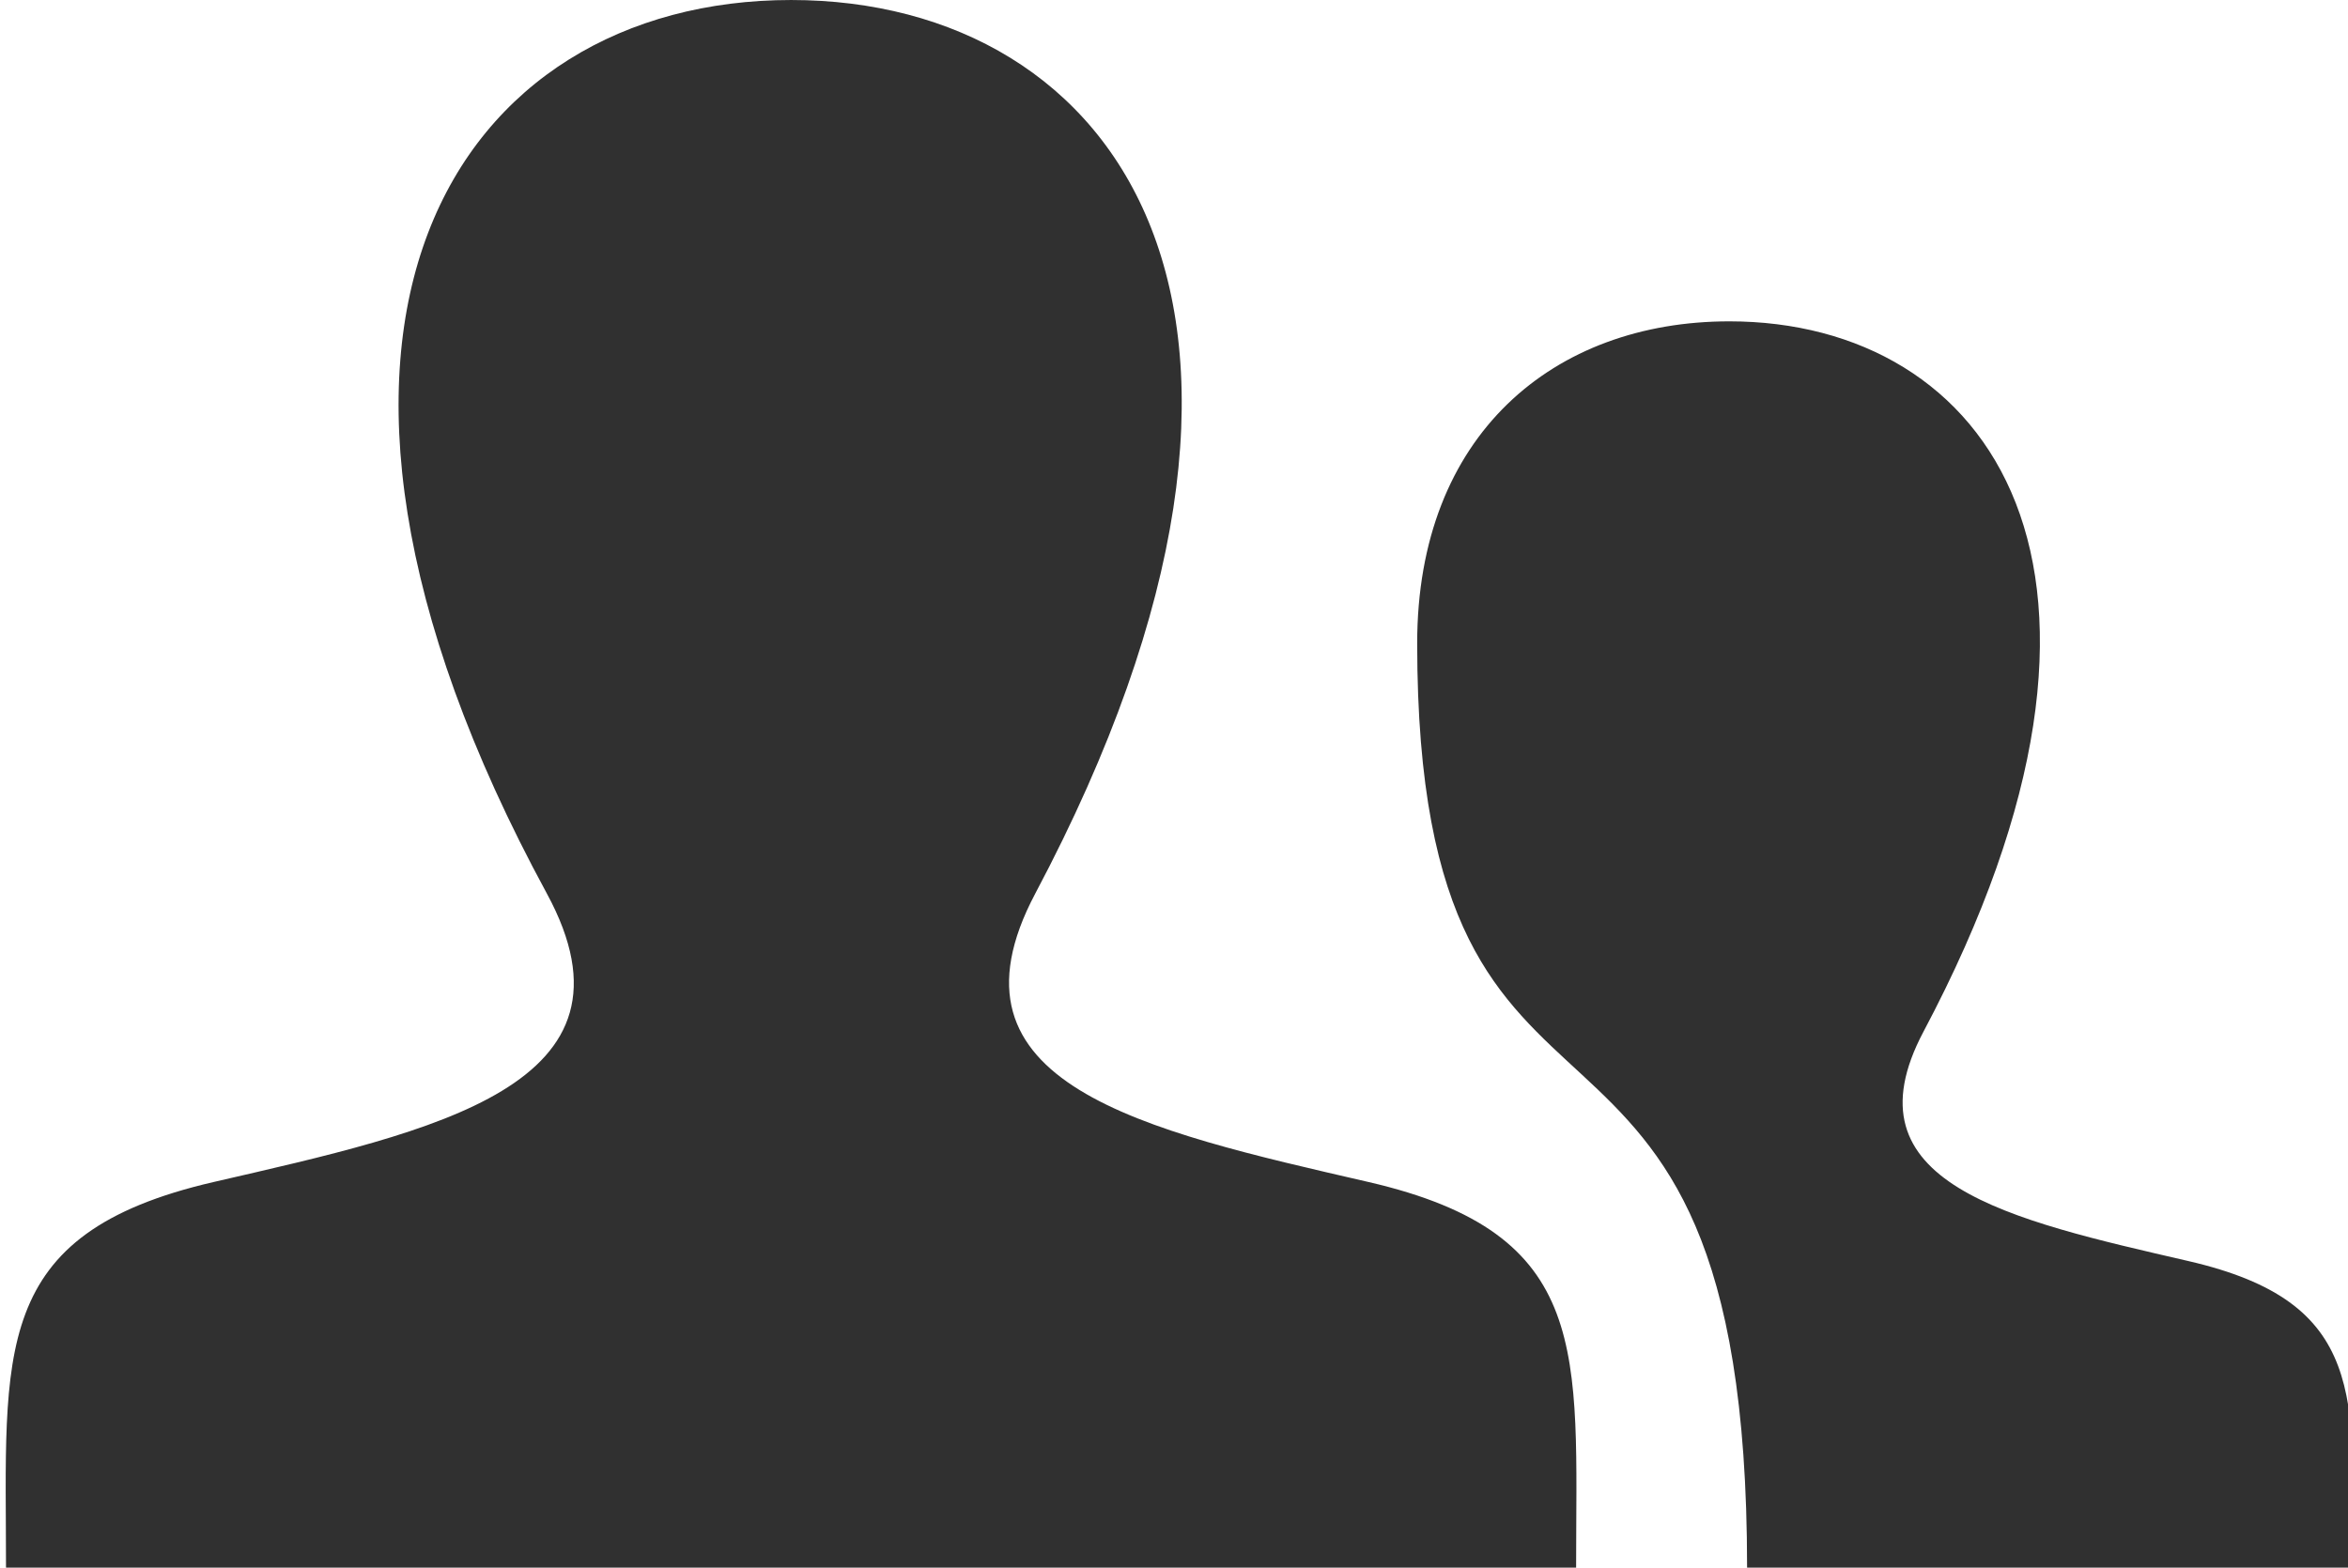 <?xml version="1.0" encoding="utf-8"?>
<!-- Generator: Adobe Illustrator 16.0.0, SVG Export Plug-In . SVG Version: 6.00 Build 0)  -->
<!DOCTYPE svg PUBLIC "-//W3C//DTD SVG 1.1//EN" "http://www.w3.org/Graphics/SVG/1.1/DTD/svg11.dtd">
<svg version="1.1" id="Layer_1" xmlns="http://www.w3.org/2000/svg" xmlns:xlink="http://www.w3.org/1999/xlink" x="0px" y="0px"
	 width="412px" height="275.149px" viewBox="0 68.428 412 275.149" enable-background="new 0 68.428 412 275.149"
	 xml:space="preserve">
<path id="user-13-icon" fill="#303030" d="M412.956,343.573H306.558c-0.005-115.8-57.887-60.761-57.887-162.232
	c0-36.629,23.979-56.51,54.772-56.51c45.495,0,77.154,43.439,34.071,124.666c-14.149,26.687,15.072,33.024,46.473,40.271
	C415.371,297.003,412.956,313.55,412.956,343.573z M240.118,275.893c-39.492-9.108-76.254-17.086-58.45-50.652
	c54.191-102.169,14.364-156.812-42.862-156.812c-58.354,0-97.202,56.736-42.861,156.812c18.337,33.771-19.809,41.738-58.452,50.652
	c-39.476,9.104-36.439,29.918-36.439,67.685h275.504C276.559,305.811,279.596,284.995,240.118,275.893z"/>
</svg>
